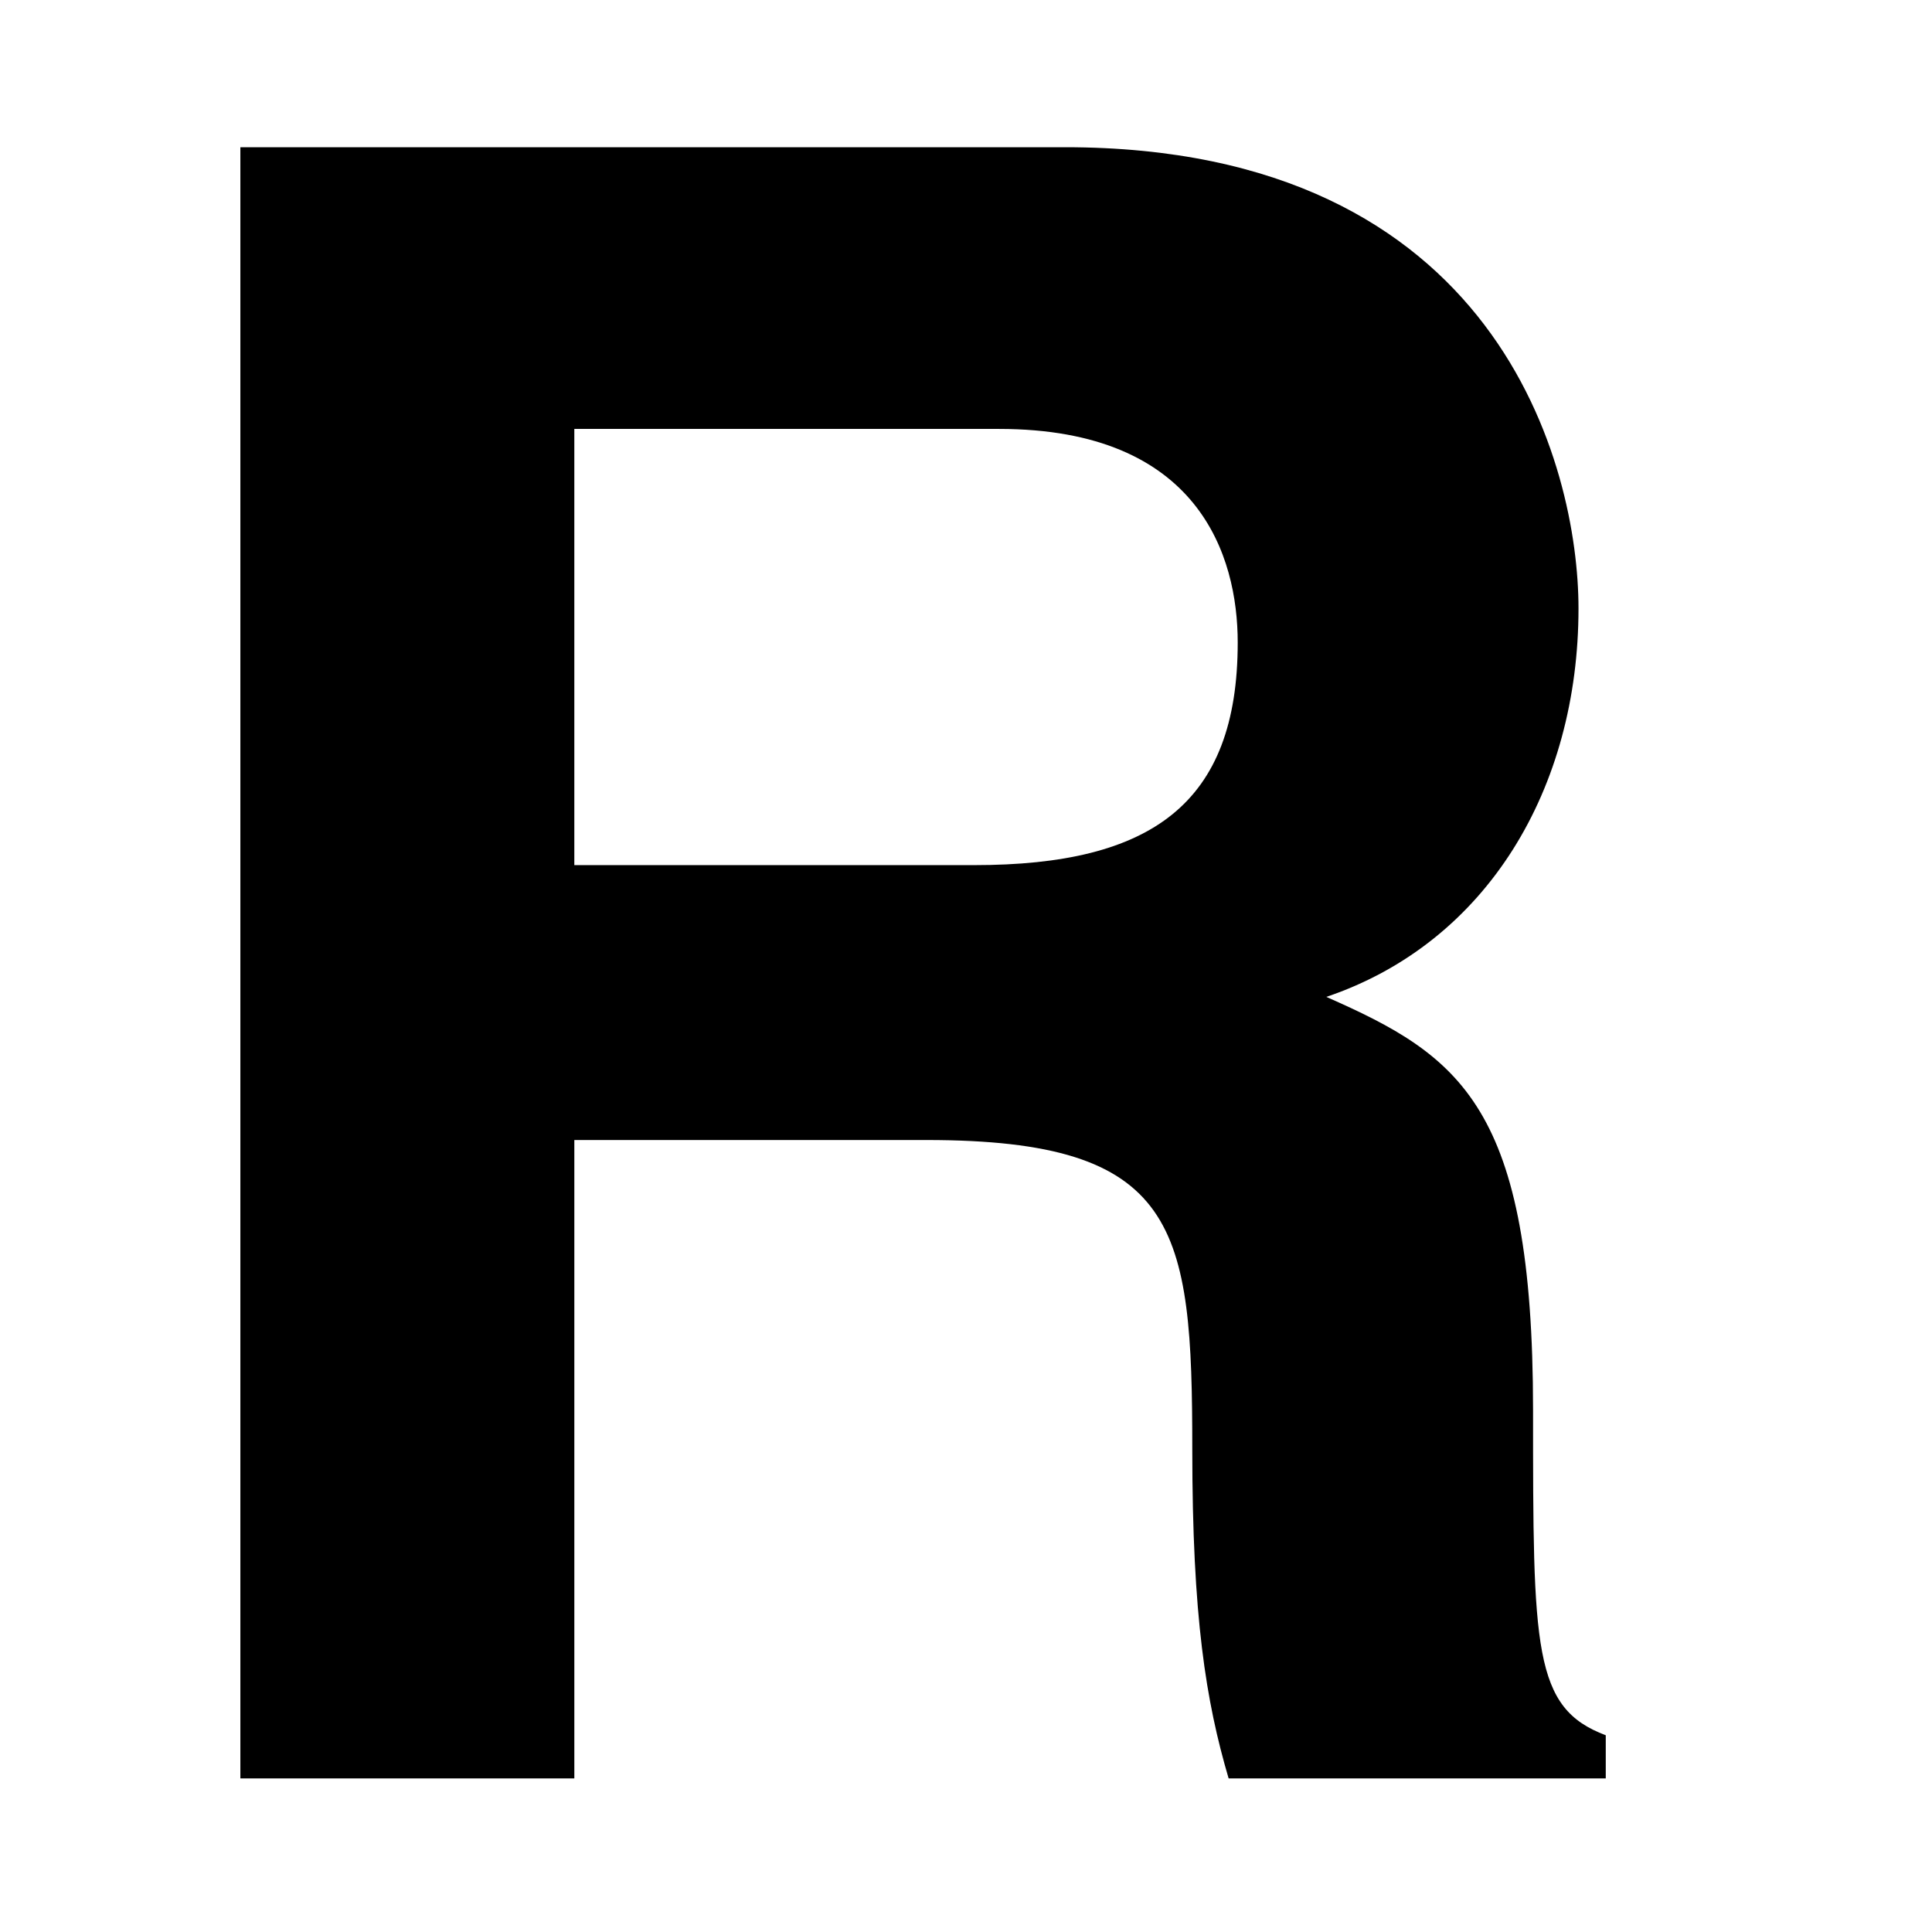 <?xml version="1.0" encoding="utf-8"?>
<!-- Generator: Adobe Illustrator 23.0.0, SVG Export Plug-In . SVG Version: 6.00 Build 0)  -->
<svg version="1.1" id="Camada_1" xmlns="http://www.w3.org/2000/svg" xmlns:xlink="http://www.w3.org/1999/xlink" x="0px" y="0px"
	 viewBox="0 0 425.2 425.2" style="enable-background:new 0 0 425.2 425.2;" xml:space="preserve">
<g>
	<path d="M52.9,32.4h181.5c95.5,0,113,70.5,113,101.5c0,39.5-20,73.5-55.5,85.5c29.5,13,45.5,24,45.5,91c0,52.5,0,65.5,16,71.5v9.5
		h-83c-5-17-8-35.5-8-72.5c0-49-3-68-58.5-68h-77.5v140.5H52.9V32.4z M214.4,190.4c39,0,58-13.5,58-49c0-19-8.5-47-52.5-47h-93.5v96
		H214.4z"/>
</g>
</svg>
